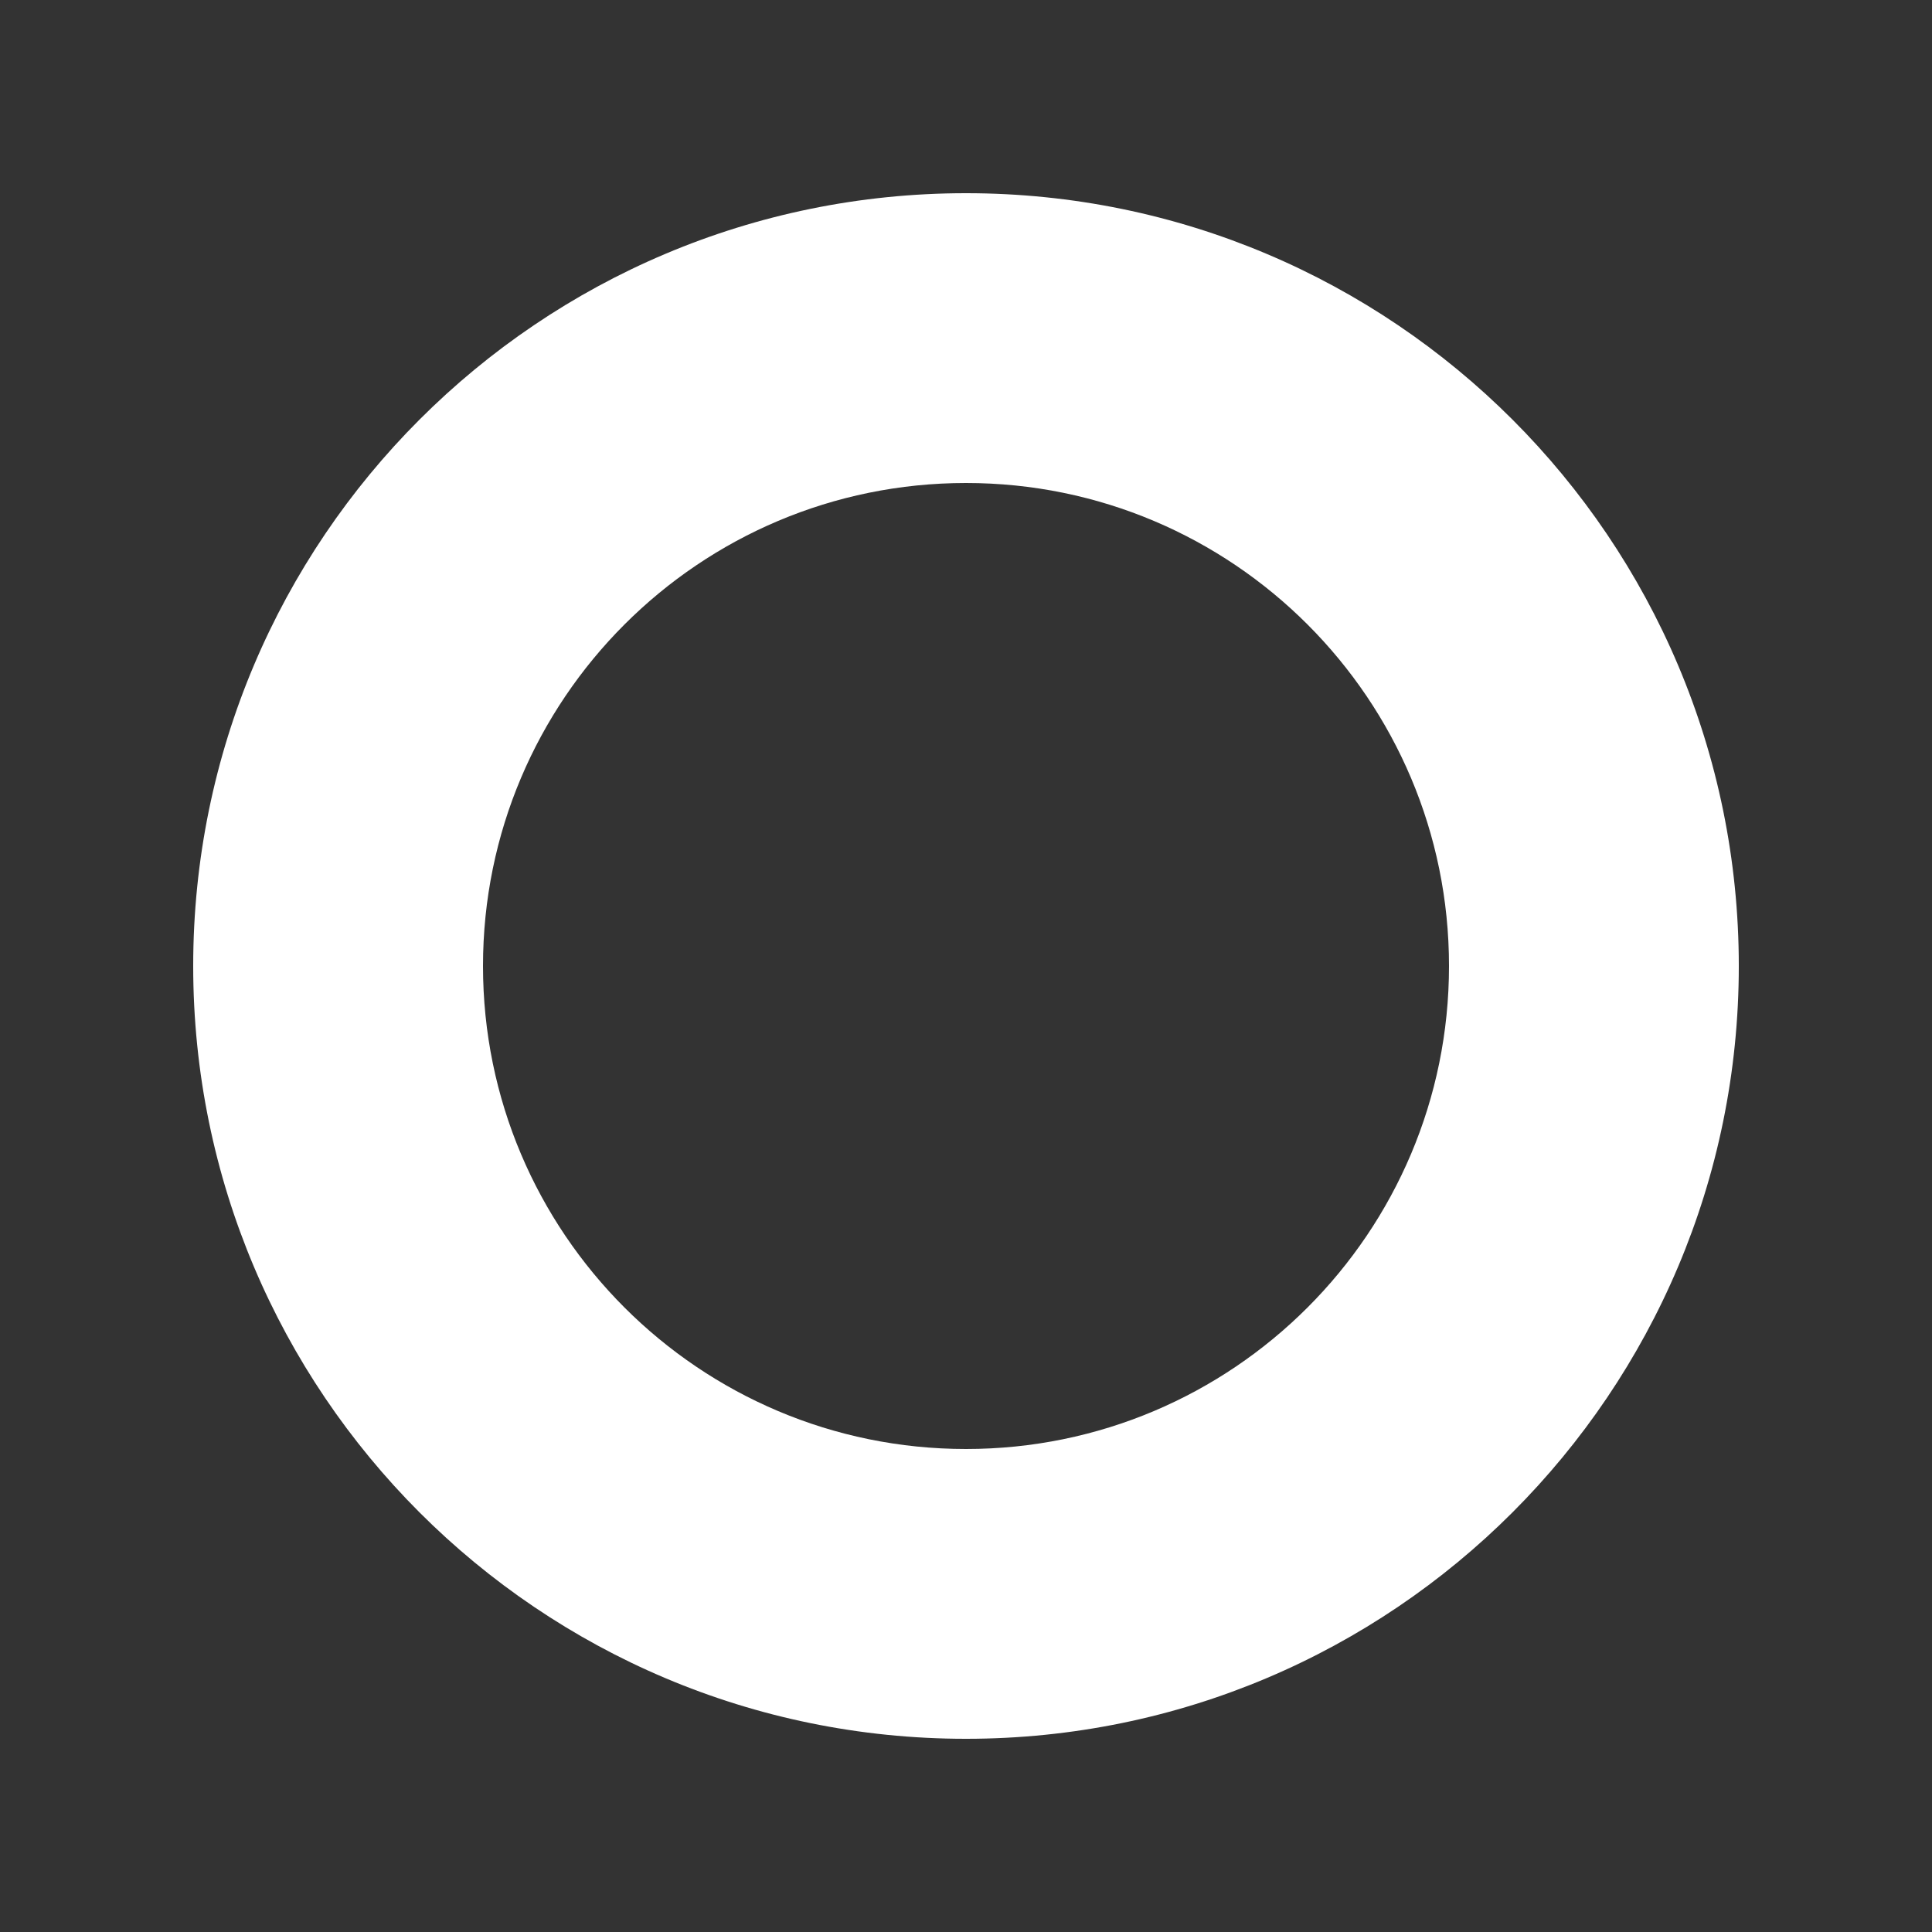 <svg xmlns="http://www.w3.org/2000/svg" xmlns:xlink="http://www.w3.org/1999/xlink" preserveAspectRatio="xMidYMid" width="20" height="20" viewBox="0 0 20 20">
  <rect x="0" y="0" width="20" height="20" fill="#333333" stroke="none"/>
  <defs>
    <style>
      .cls-1 {
        fill: #fff;
        fill-rule: evenodd;
      }
    </style>
  </defs>
  <path d="M10.000,18.000 C5.582,18.000 2.000,14.418 2.000,10.000 C2.000,5.582 5.582,2.000 10.000,2.000 C14.418,2.000 18.000,5.582 18.000,10.000 C18.000,14.418 14.418,18.000 10.000,18.000 ZM10.000,5.000 C7.239,5.000 5.000,7.239 5.000,10.000 C5.000,12.761 7.239,15.000 10.000,15.000 C12.761,15.000 15.000,12.761 15.000,10.000 C15.000,7.239 12.761,5.000 10.000,5.000 Z" class="cls-1"/>
</svg>
